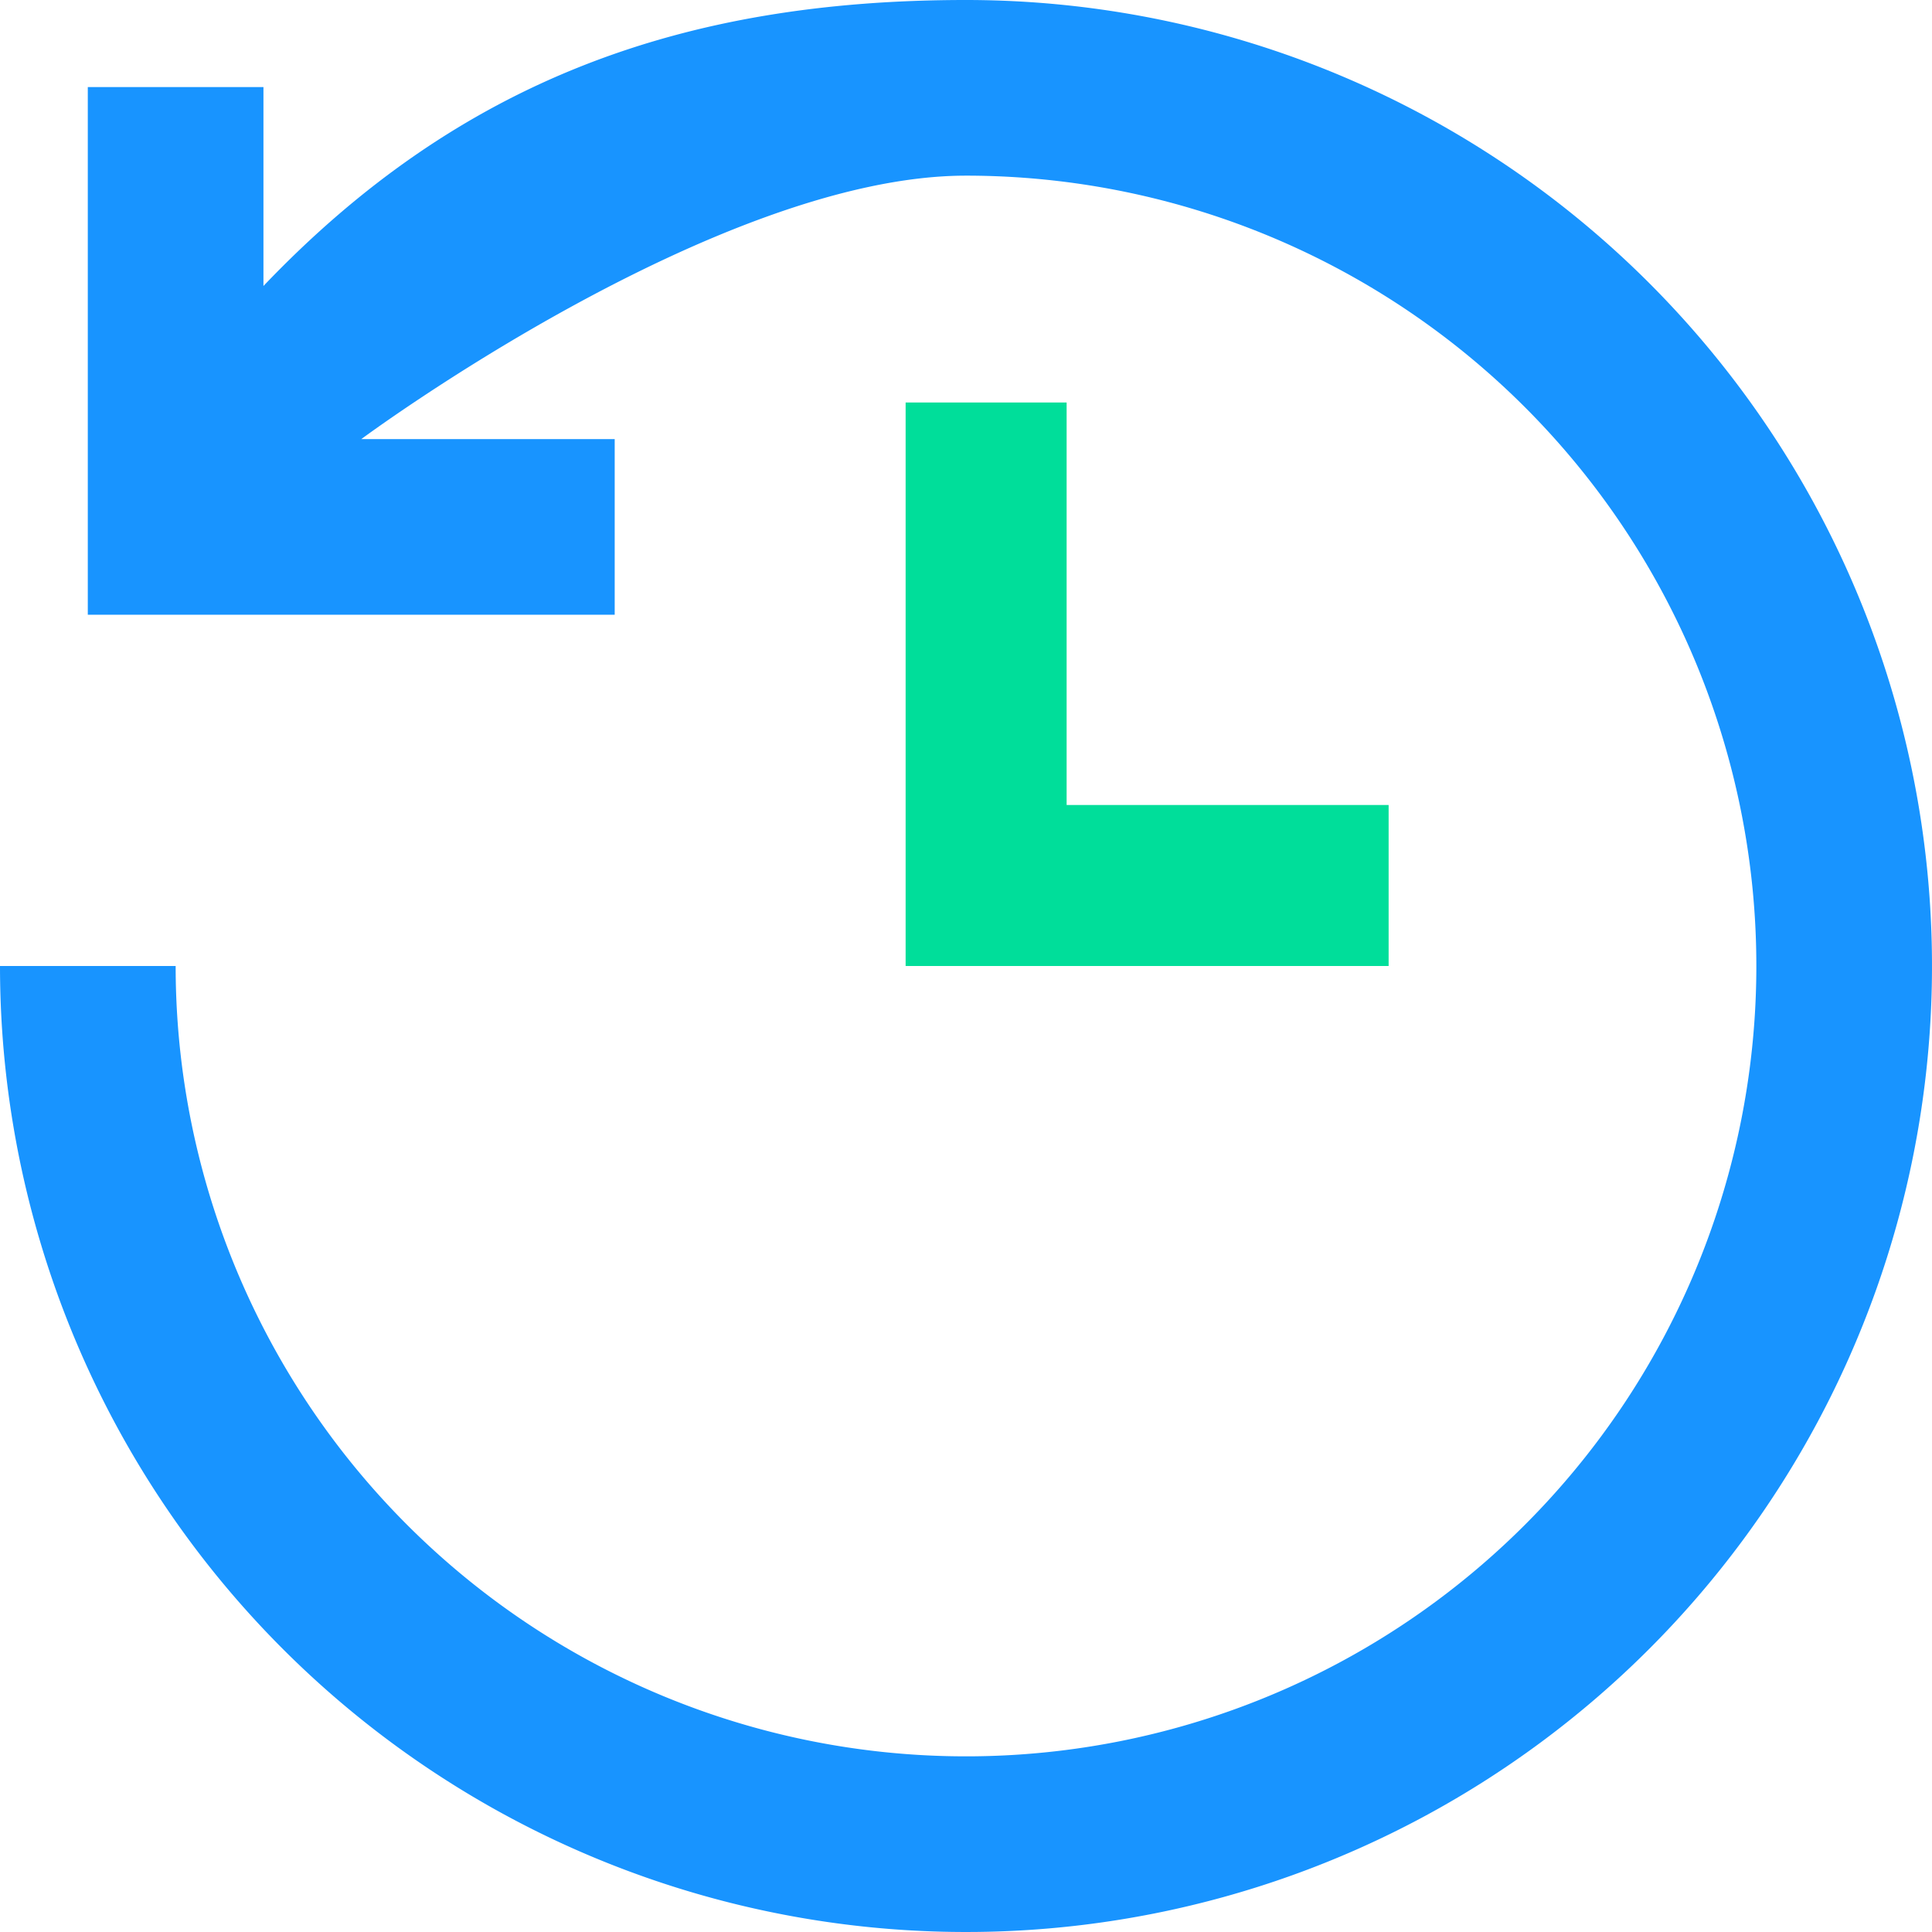 <svg xmlns="http://www.w3.org/2000/svg" width="36" height="36" viewBox="0 0 36 36">
  <g id="Group_5589" data-name="Group 5589" transform="translate(-608 -1187)">
    <g id="Group_5581" data-name="Group 5581">
      <g id="Group_5588" data-name="Group 5588">
        <g id="Group_5585" data-name="Group 5585">
          <g id="Group_5584" data-name="Group 5584">
            <g id="Group_5583" data-name="Group 5583">
              <g id="Group_5580" data-name="Group 5580">
                <g id="Group_5579" data-name="Group 5579">
                  <g id="Group_5578" data-name="Group 5578">
                    <g id="Group_5577" data-name="Group 5577">
                      <g id="Group_5576" data-name="Group 5576">
                        <g id="Group_5575" data-name="Group 5575">
                          <path id="Path" d="M6.732,8.182h4.722v3.273H1.636V1.622H4.909V5.329C8.57,1.49,12.742,0,18,0A18,18,0,1,1,0,18H3.273A14.727,14.727,0,1,0,18,3.273c-4.649,0-11.268,4.909-11.268,4.909Z" transform="translate(608 1187)" fill="#1894ff"/>
                        </g>
                      </g>
                    </g>
                  </g>
                </g>
              </g>
            </g>
          </g>
        </g>
      </g>
    </g>
    <path id="Path-2" data-name="Path" d="M3,7.5H9v3H0V0H3Z" transform="translate(624.875 1194.5)" fill="#00de9a"/>
  </g>
</svg>
